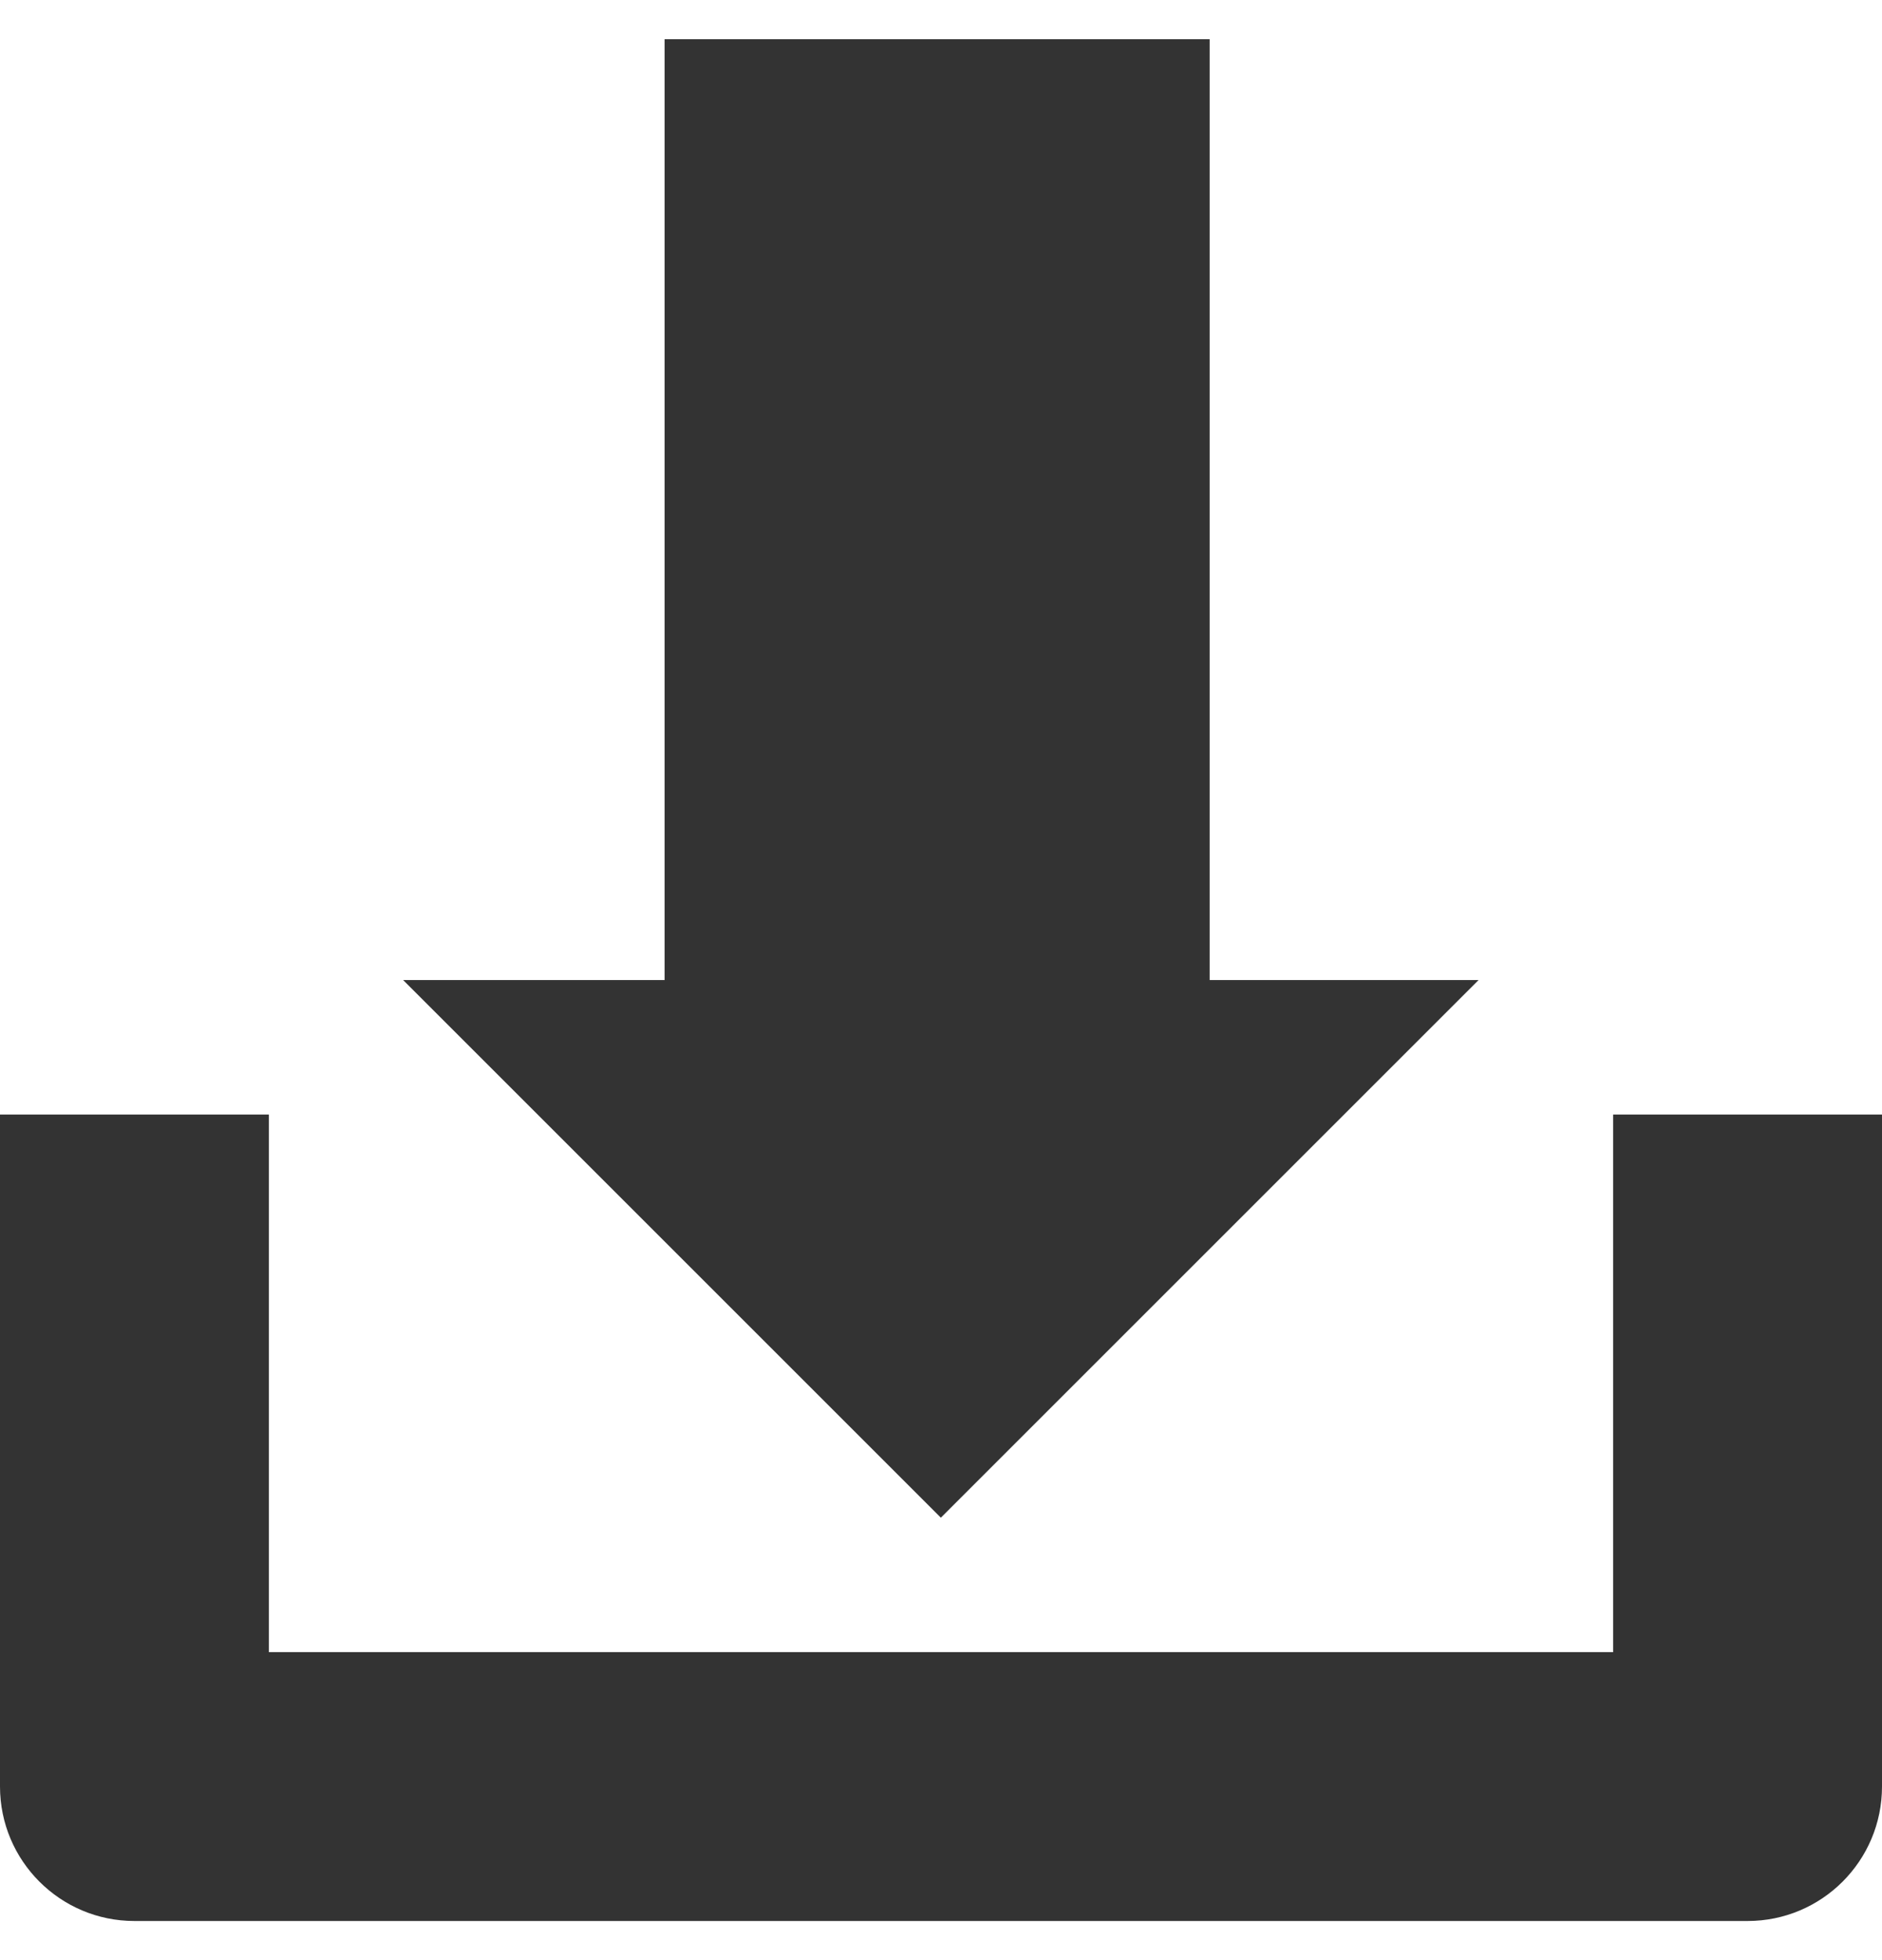 <svg width="24" height="25" viewBox="0 0 24 25" fill="none" xmlns="http://www.w3.org/2000/svg">
<path d="M20.571 14.215V21.072H3.429V14.215H0V22.786C0 23.733 0.768 24.501 1.714 24.501H22.286C23.233 24.501 24 23.733 24 22.786V14.215H20.571Z" fill="#333333"/>
<path d="M18.855 12.5H15.426V0.5H8.475V12.5H5.141L11.998 19.357L18.855 12.5Z" fill="#333333"/>
</svg>
